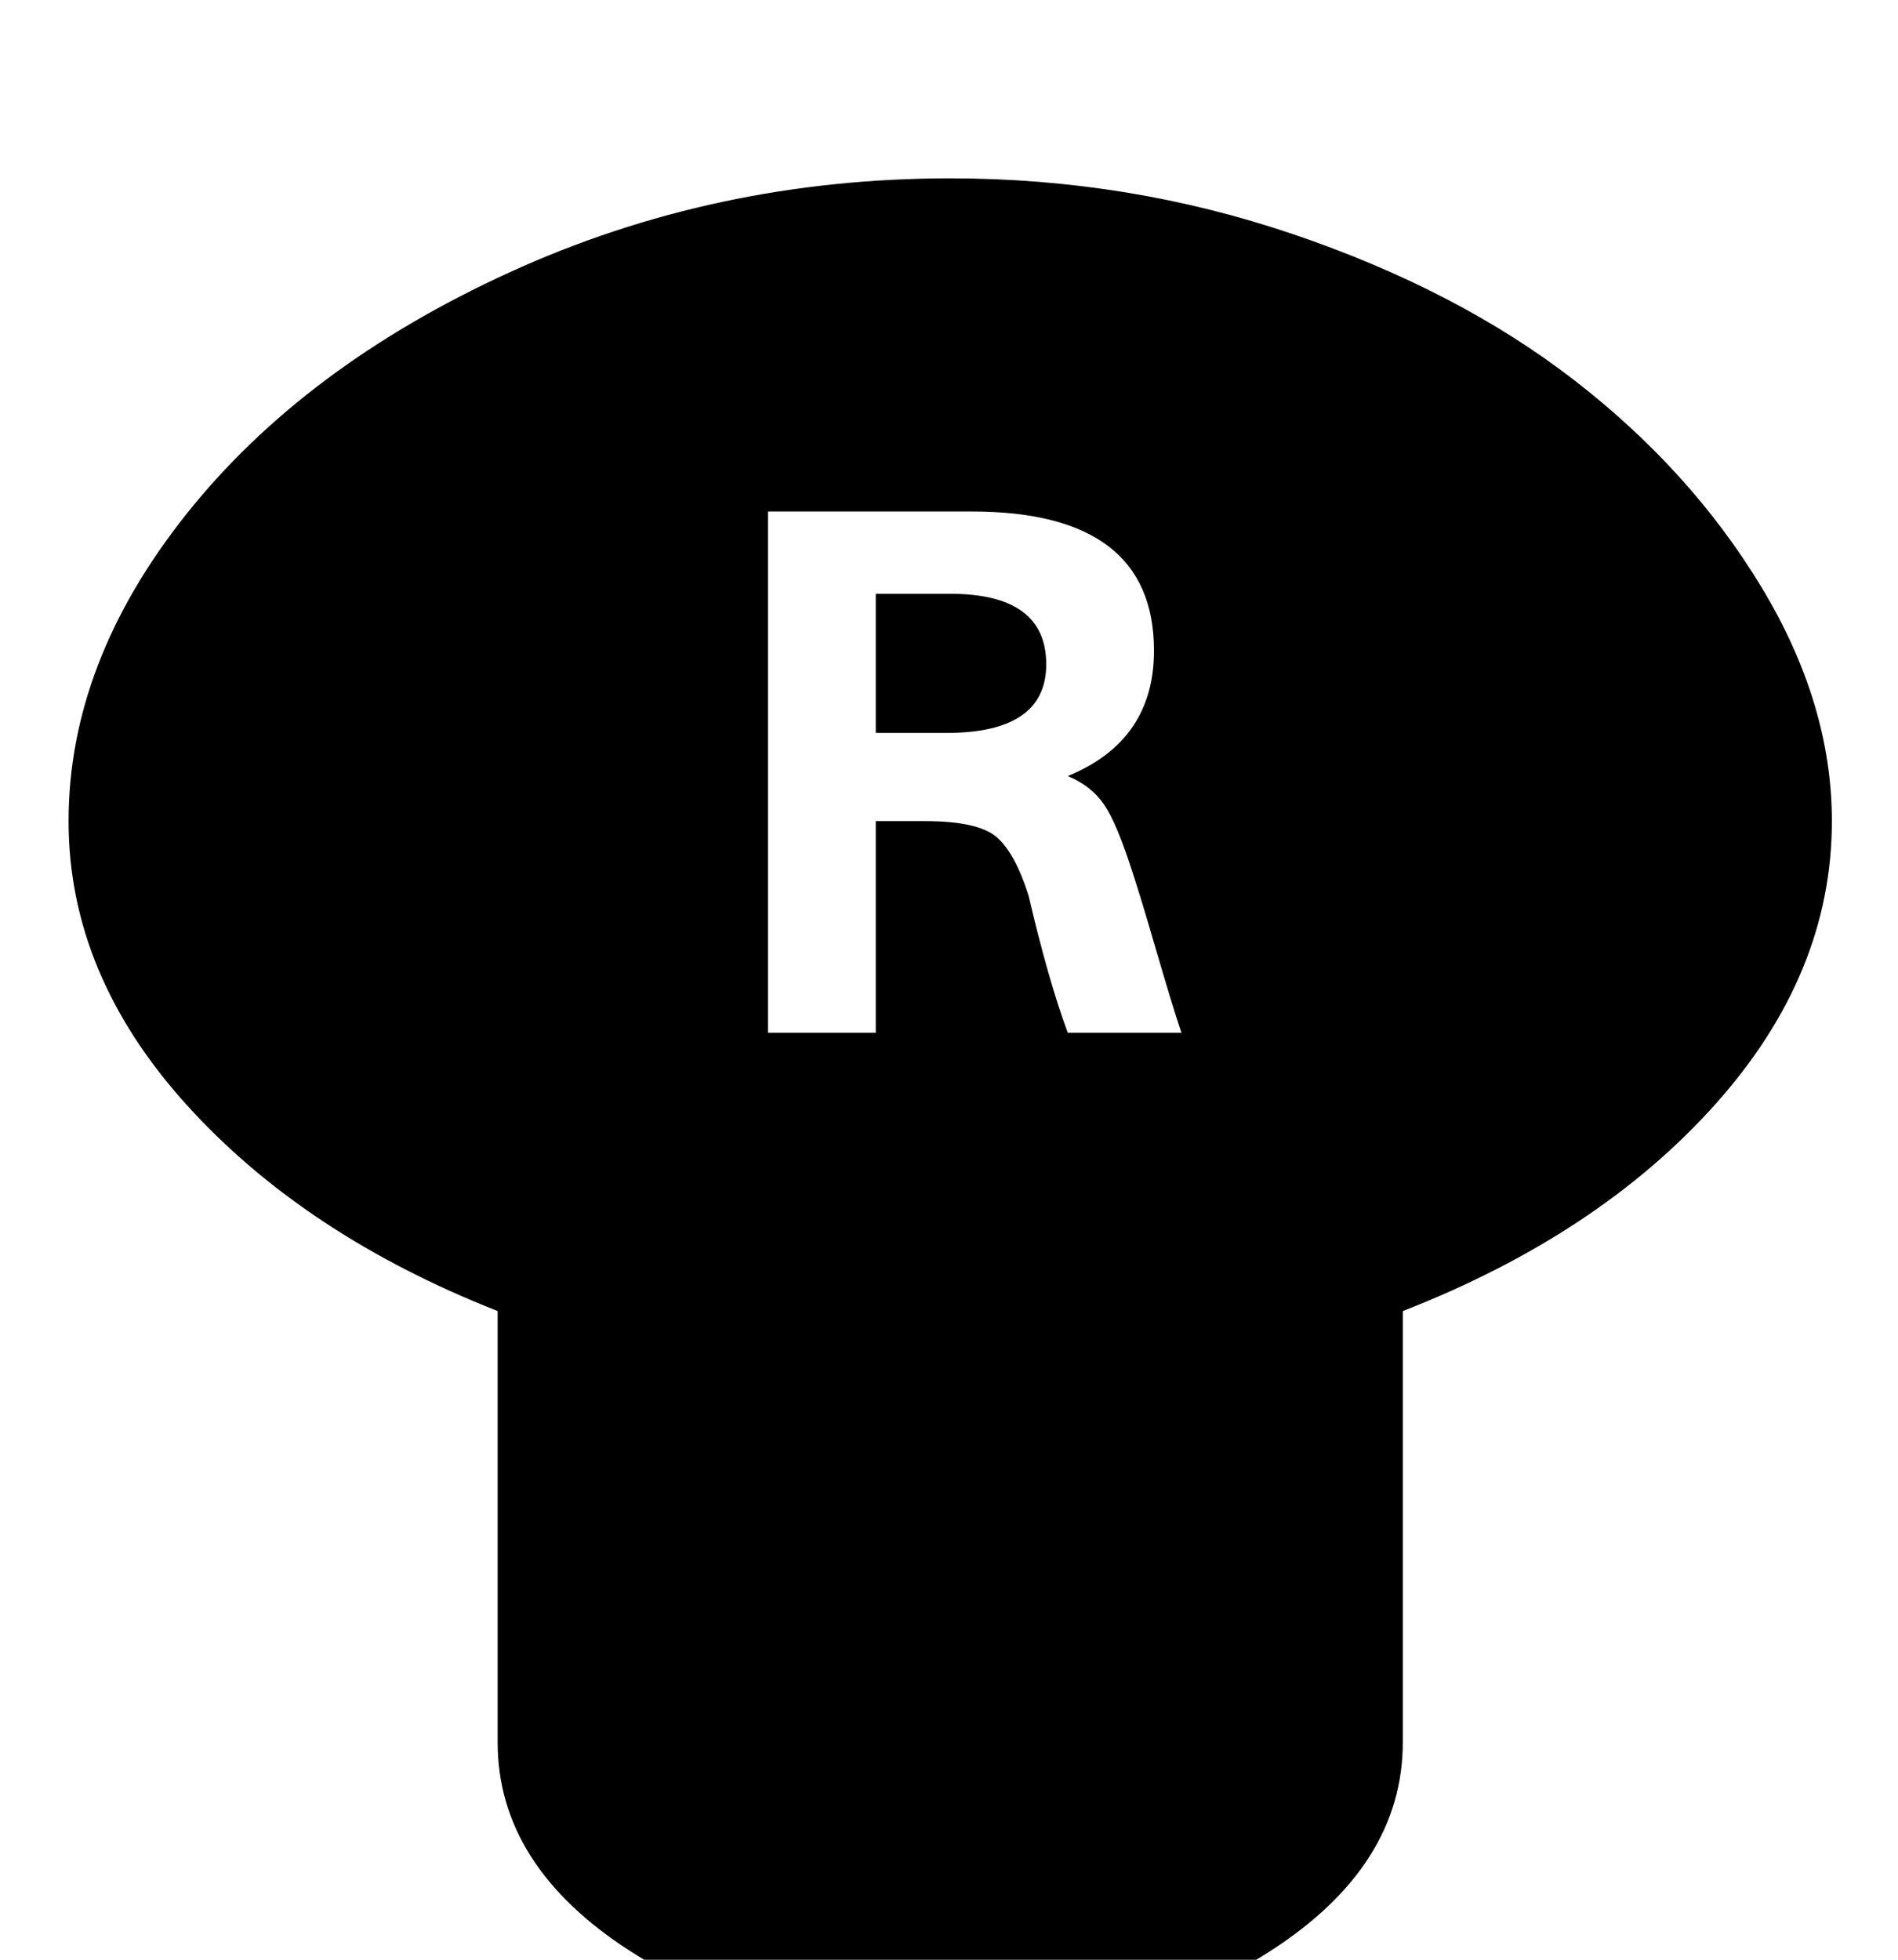 <svg xmlns="http://www.w3.org/2000/svg" width="31" height="32"><path d="M15.52 33.248q-3.072 0-5.232-1.392t-2.16-3.408v-7.04Q4.96 20.16 3.04 18.032t-1.92-4.624q0-2.592 1.92-5.008t5.28-3.952 7.2-1.536q2.912 0 5.6.912t4.592 2.384 3.056 3.376 1.152 3.824q0 2.496-1.904 4.624t-5.104 3.376v7.04q0 2.016-2.16 3.408t-5.232 1.392zm-2.976-16.384h1.76v-3.456h.8q.864 0 1.168.256t.528.96q.32 1.376.64 2.24h1.856q-.16-.48-.416-1.36t-.384-1.264q-.256-.8-.464-1.104t-.592-.464q1.408-.576 1.408-2.048 0-2.272-2.976-2.272h-3.328v8.512zm1.76-4.896V9.696h1.216q1.568 0 1.568 1.152 0 1.12-1.632 1.12h-1.152z"/></svg>